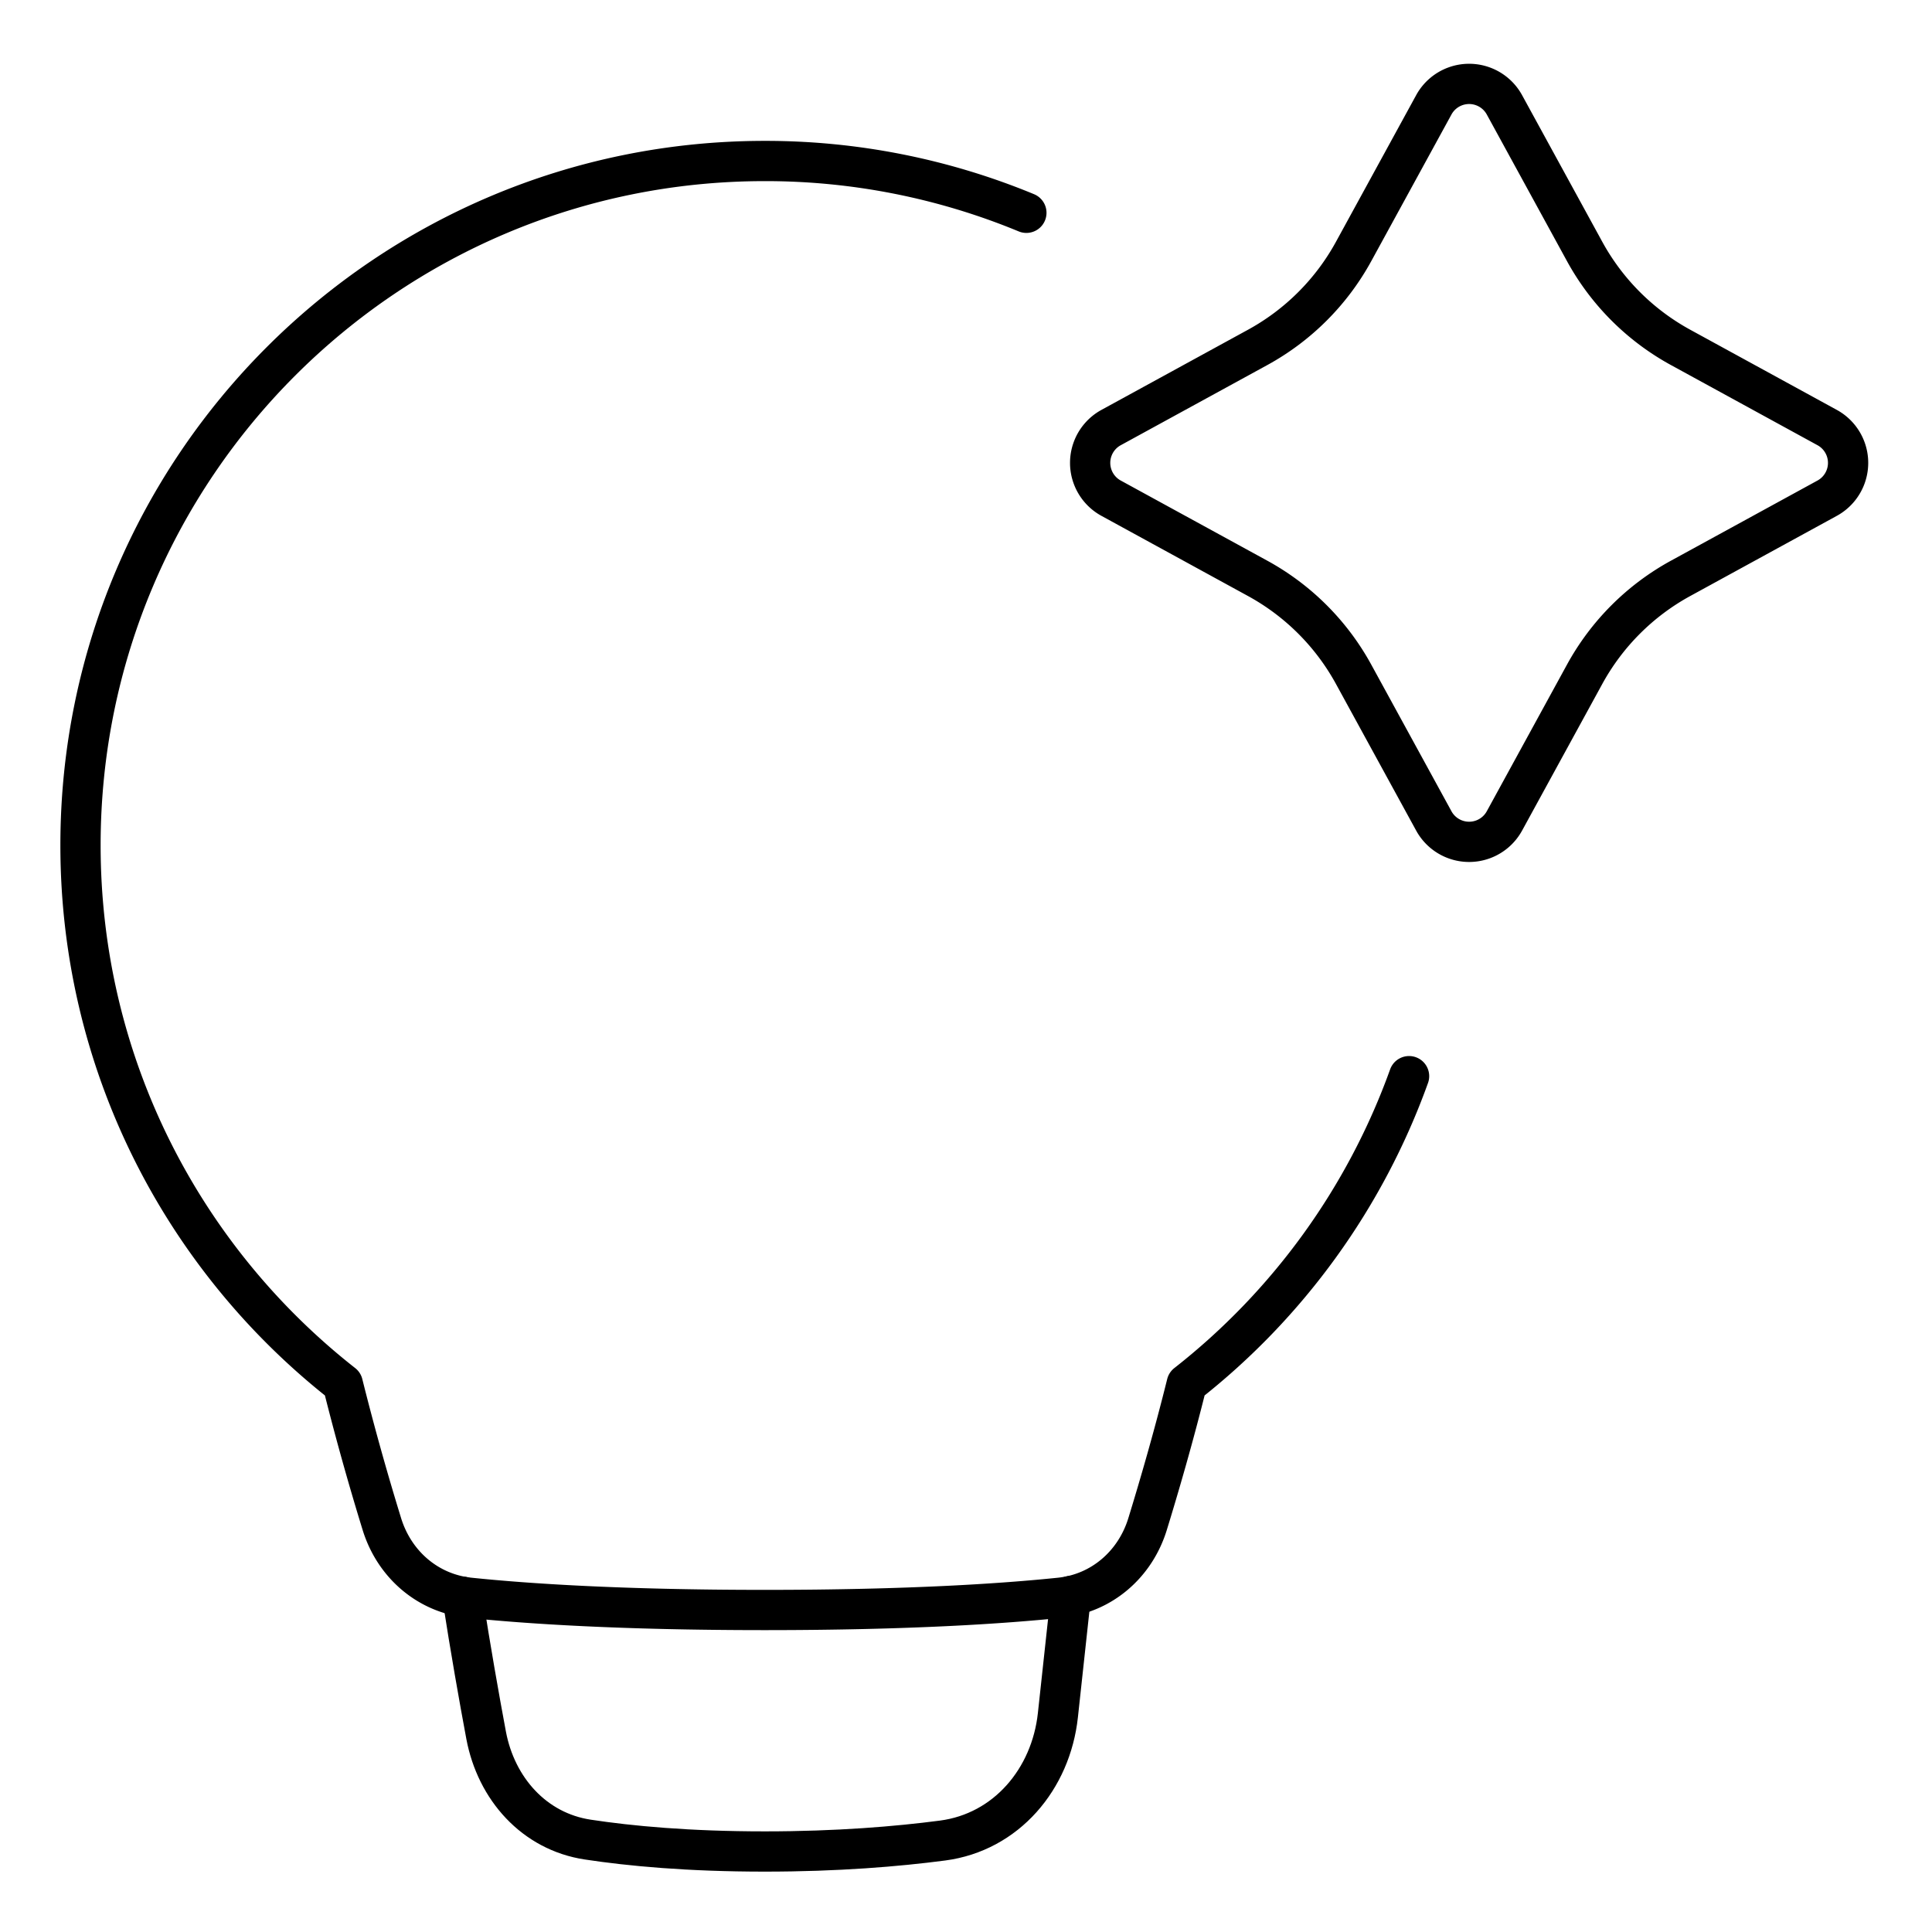 <svg xmlns="http://www.w3.org/2000/svg" fill="none" viewBox="0 0 48 48" id="Ai-Technology-Spark--Streamline-Plump">
  <desc>
    Ai Technology Spark Streamline Icon: https://streamlinehq.com
  </desc>
  <g id="ai-technology-spark--lightbulb-idea-bright-lighting-artificial-intelligence-ai">
    <path id="Subtract" stroke="#000000" stroke-linecap="round" stroke-linejoin="round" d="M11.488 39.67c0.203 1.31 0.414 2.502 0.59 3.444 0.25 1.325 1.192 2.389 2.525 2.59 1.046 0.159 2.499 0.296 4.397 0.296 1.805 0 3.288 -0.124 4.417 -0.272 1.584 -0.208 2.694 -1.526 2.866 -3.114l0.321 -2.962" stroke-width="1"></path>
    <path id="Star 12" stroke="#000000" d="M35.623 2.604a1 1 0 0 1 1.754 0l1.992 3.642a6 6 0 0 0 2.385 2.385l3.642 1.992a1 1 0 0 1 0 1.754l-3.642 1.992a6 6 0 0 0 -2.385 2.385l-1.992 3.642a1 1 0 0 1 -1.754 0l-1.992 -3.642a6 6 0 0 0 -2.385 -2.385l-3.642 -1.992a1 1 0 0 1 0 -1.754l3.642 -1.992a6 6 0 0 0 2.385 -2.385l1.992 -3.642Z" stroke-width="1"></path>
    <path id="Union" stroke="#000000" stroke-linecap="round" stroke-linejoin="round" d="M25.5 5.287A16.95 16.95 0 0 0 19 4C9.611 4 2 11.611 2 21c0 5.433 2.549 10.271 6.516 13.383a66.7 66.7 0 0 0 0.971 3.48c0.307 0.998 1.136 1.723 2.175 1.832C13.055 39.84 15.404 40 19 40s5.945 -0.16 7.338 -0.305c1.039 -0.109 1.868 -0.834 2.174 -1.833 0.287 -0.933 0.65 -2.18 0.972 -3.479a17.043 17.043 0 0 0 5.524 -7.646" stroke-width="1"></path>
  </g>
</svg>